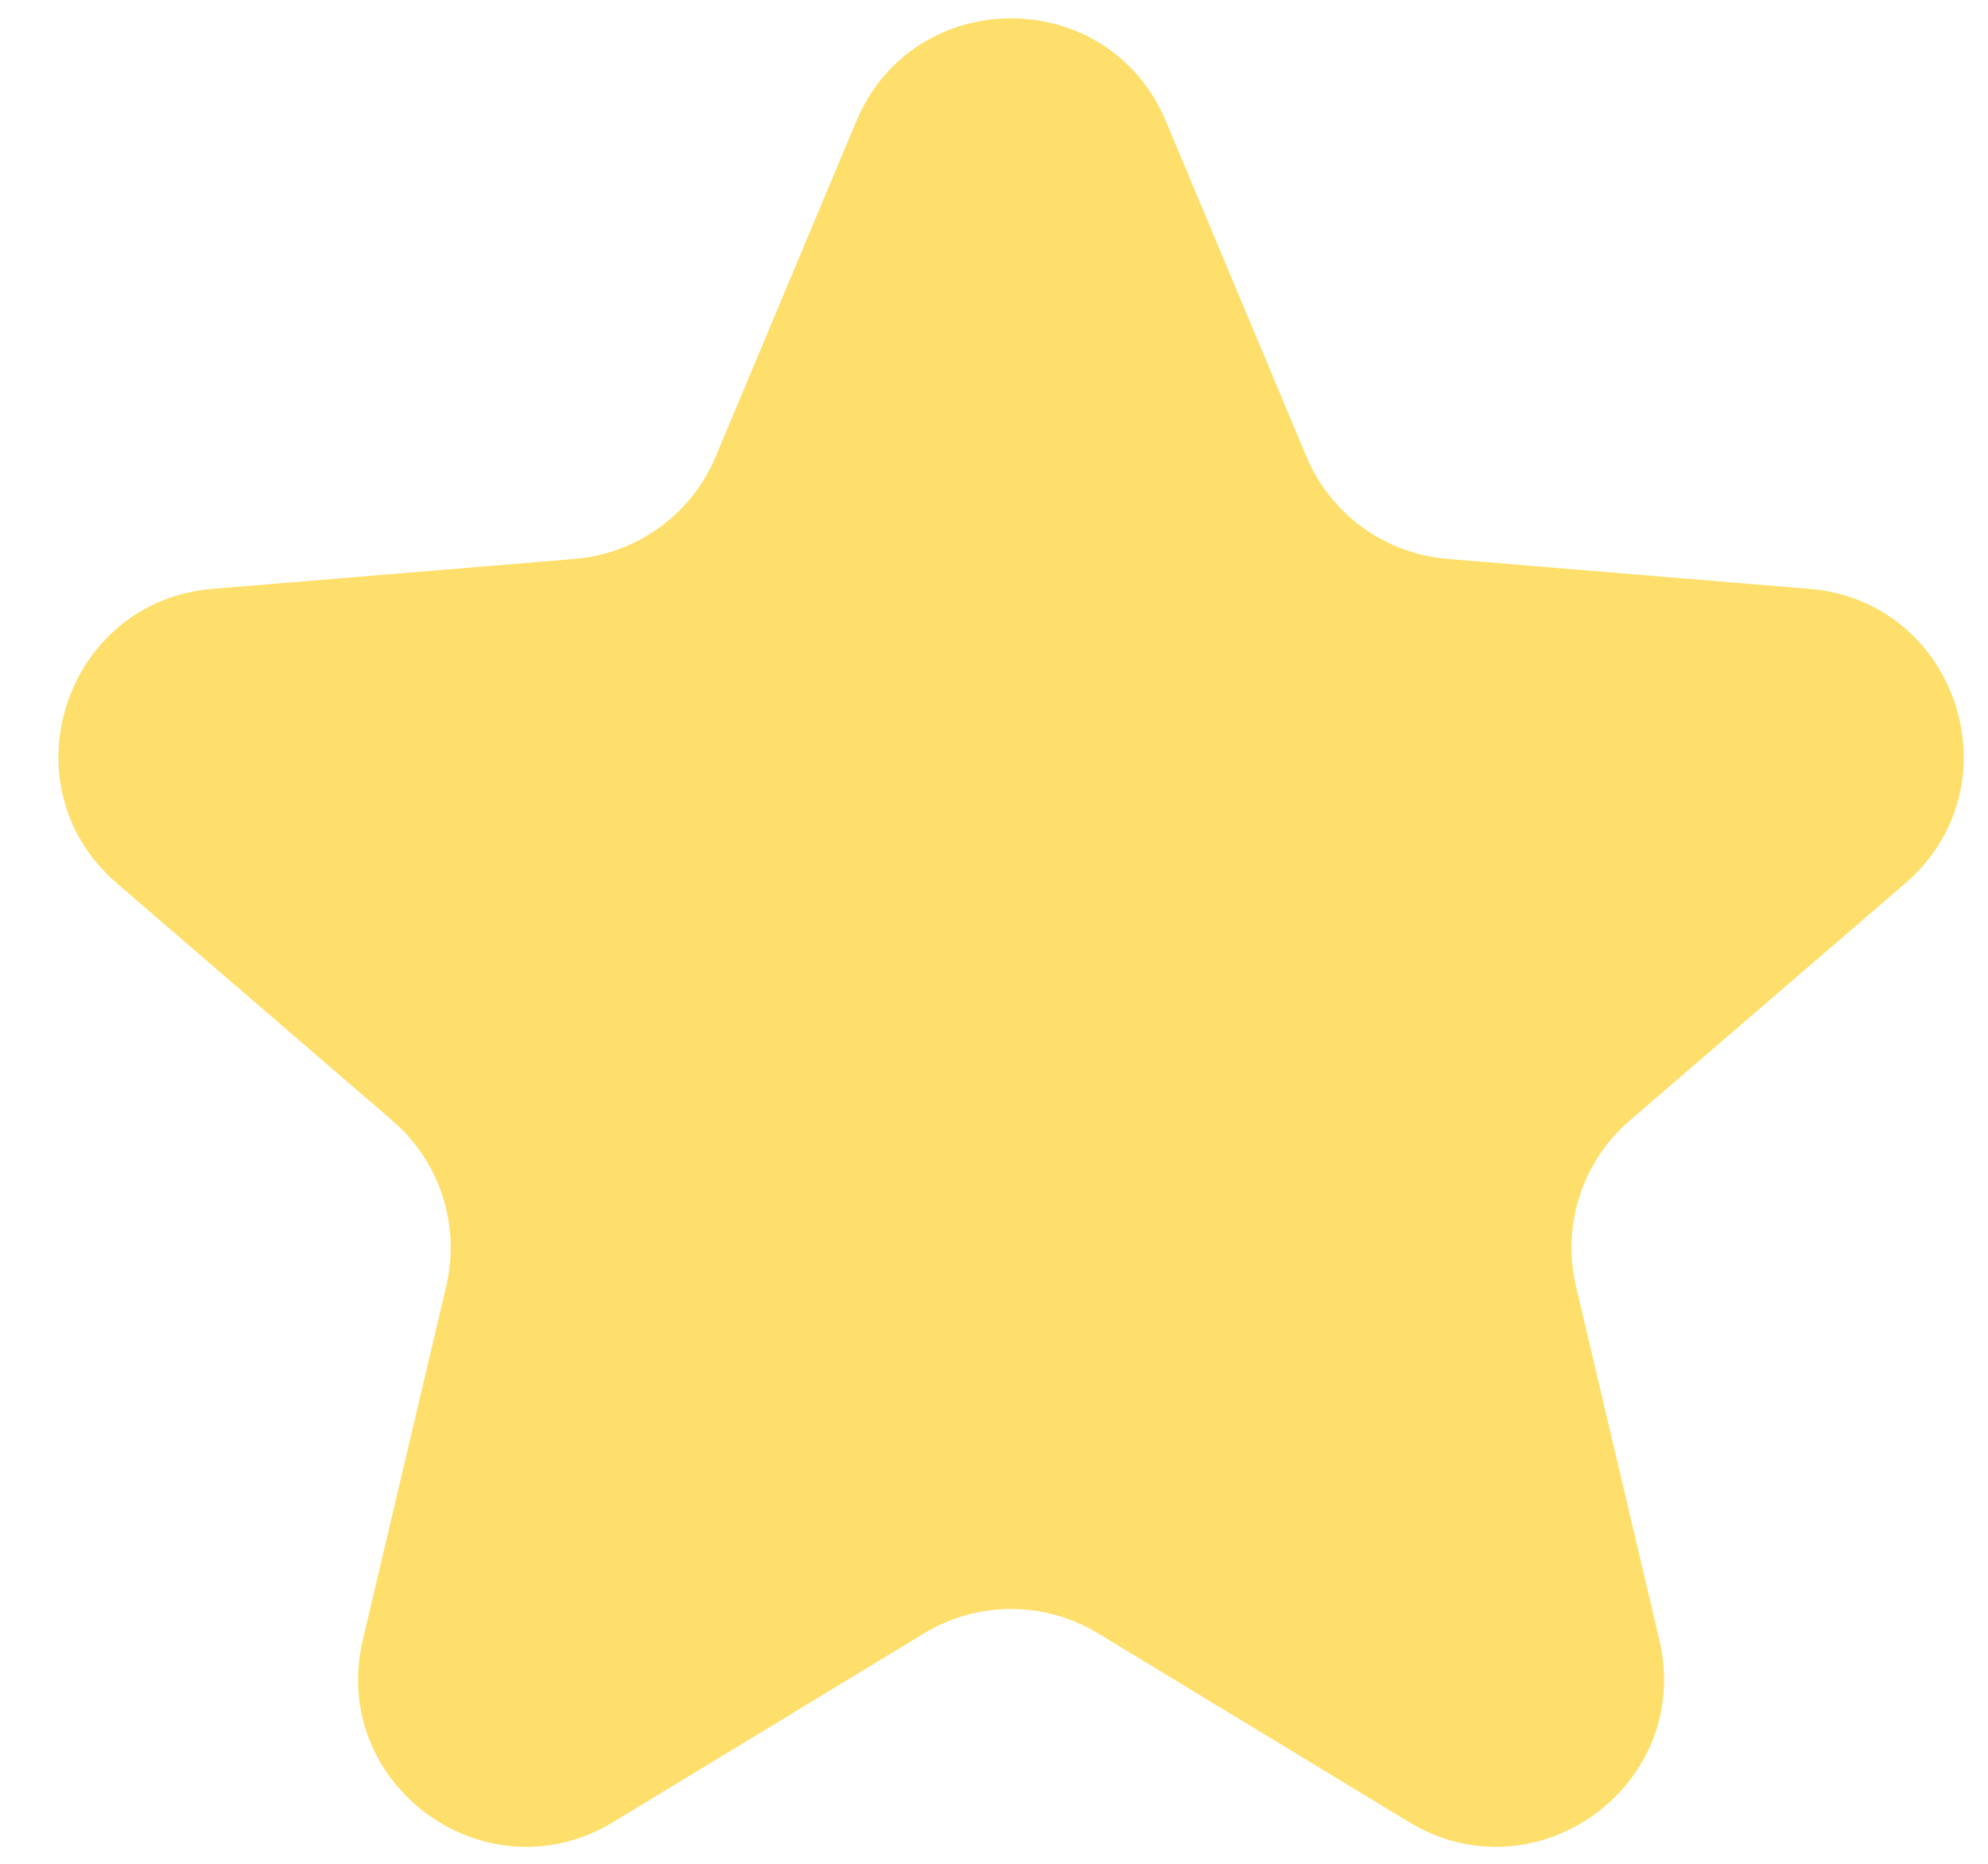 <svg width="16" height="15" viewBox="0 0 16 15" fill="none" xmlns="http://www.w3.org/2000/svg">
<path d="M6.891 0.977C7.354 -0.129 8.921 -0.129 9.384 0.977L10.514 3.673C10.708 4.138 11.146 4.456 11.649 4.498L14.562 4.739C15.757 4.838 16.242 6.328 15.333 7.11L13.117 9.018C12.735 9.347 12.568 9.861 12.684 10.352L13.355 13.198C13.63 14.365 12.363 15.286 11.338 14.663L8.839 13.146C8.408 12.884 7.867 12.884 7.436 13.146L4.937 14.663C3.912 15.286 2.644 14.365 2.92 13.198L3.591 10.352C3.707 9.861 3.54 9.347 3.157 9.018L0.942 7.11C0.033 6.328 0.517 4.838 1.712 4.739L4.626 4.498C5.129 4.456 5.566 4.138 5.761 3.673L6.891 0.977Z" fill="#FFDF6B"/>
</svg>
